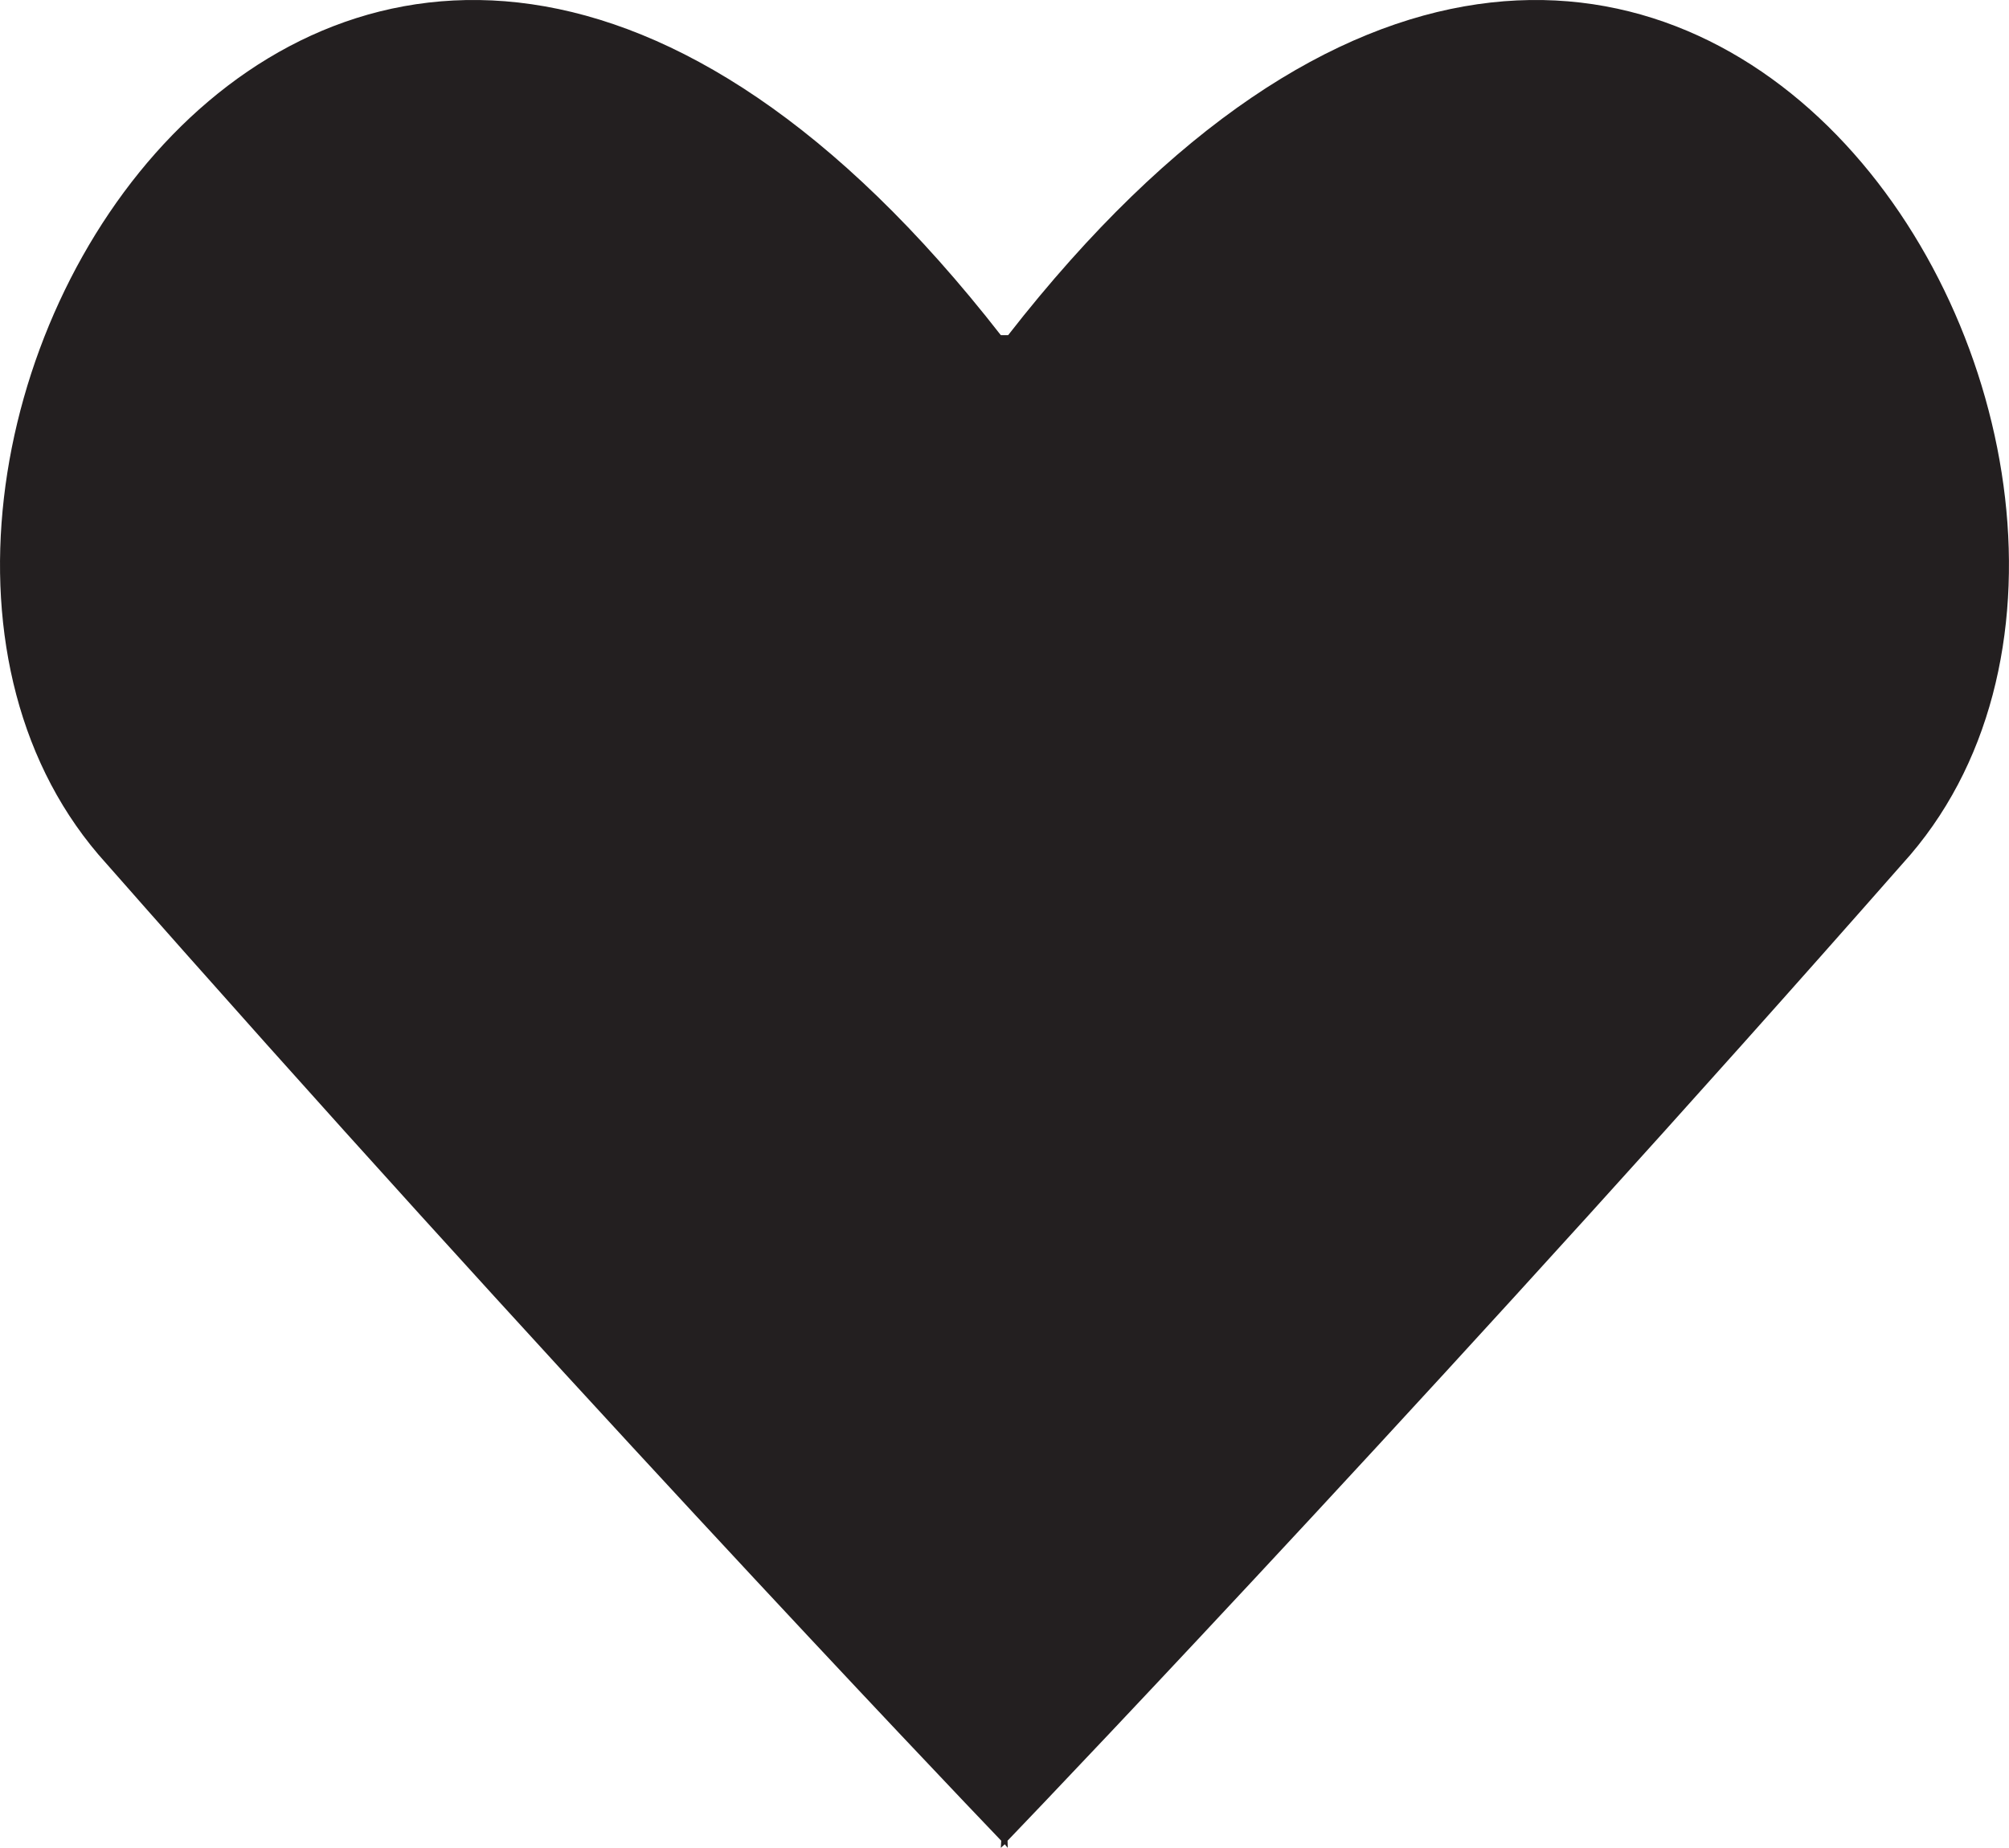 <?xml version="1.0" encoding="UTF-8" standalone="no"?>
<!-- Created with Inkscape (http://www.inkscape.org/) -->

<svg
   xmlns:dc="http://purl.org/dc/elements/1.1/"
   xmlns:cc="http://creativecommons.org/ns#"
   xmlns:rdf="http://www.w3.org/1999/02/22-rdf-syntax-ns#"
   xmlns:svg="http://www.w3.org/2000/svg"
   xmlns="http://www.w3.org/2000/svg"
   xmlns:sodipodi="http://sodipodi.sourceforge.net/DTD/sodipodi-0.dtd"
   xmlns:inkscape="http://www.inkscape.org/namespaces/inkscape"
   width="12.648"
   height="11.635"
   id="svg3817"
   version="1.1"
   inkscape:version="0.48.4 r9939"
   sodipodi:docname="onderwijs.svg">
  <defs
     id="defs3819">
    <clipPath
       id="clipPath3301"
       clipPathUnits="userSpaceOnUse">
      <path
         inkscape:connector-curvature="0"
         id="path3303"
         d="m 284.303,462.369 7.366,0 0,-7.757 -7.366,0 0,7.757 z" />
    </clipPath>
    <clipPath
       id="clipPath3285"
       clipPathUnits="userSpaceOnUse">
      <path
         inkscape:connector-curvature="0"
         id="path3287"
         d="m 284.533,456.299 7.68,0 0,-8.673 -7.68,0 0,8.673 z" />
    </clipPath>
  </defs>
  <sodipodi:namedview
     id="base"
     pagecolor="#ffffff"
     bordercolor="#666666"
     borderopacity="1.0"
     inkscape:pageopacity="0.0"
     inkscape:pageshadow="2"
     inkscape:zoom="11.2"
     inkscape:cx="30.011353"
     inkscape:cy="8.3171077"
     inkscape:document-units="px"
     inkscape:current-layer="layer1"
     showgrid="false"
     inkscape:window-width="1536"
     inkscape:window-height="801"
     inkscape:window-x="-8"
     inkscape:window-y="-8"
     inkscape:window-maximized="1"
     fit-margin-top="0"
     fit-margin-left="0"
     fit-margin-right="0"
     fit-margin-bottom="0" />
  <g
     inkscape:label="Layer 1"
     inkscape:groupmode="layer"
     id="layer1"
     transform="translate(-296.91,-221.495)">
    <g
       id="g3097"
       transform="matrix(1.25,0,0,-1.25,308.887,226.934)">
      <path
         inkscape:connector-curvature="0"
         d="m 0,0 c -2.175,-2.475 -4.228,-4.631 -4.507,-4.921 l 10e-4,-0.036 -0.015,0.018 -0.02,-0.018 0.002,0.036 c -0.278,0.29 -2.33,2.446 -4.506,4.921 -1.78,1.954 1.164,6.949 4.504,2.663 l 0.037,0 C -1.163,6.949 1.78,1.954 0,0"
         style="fill:#231f20;fill-opacity:1;fill-rule:nonzero;stroke:none"
         id="path3099" />
    </g>
  </g>
</svg>

